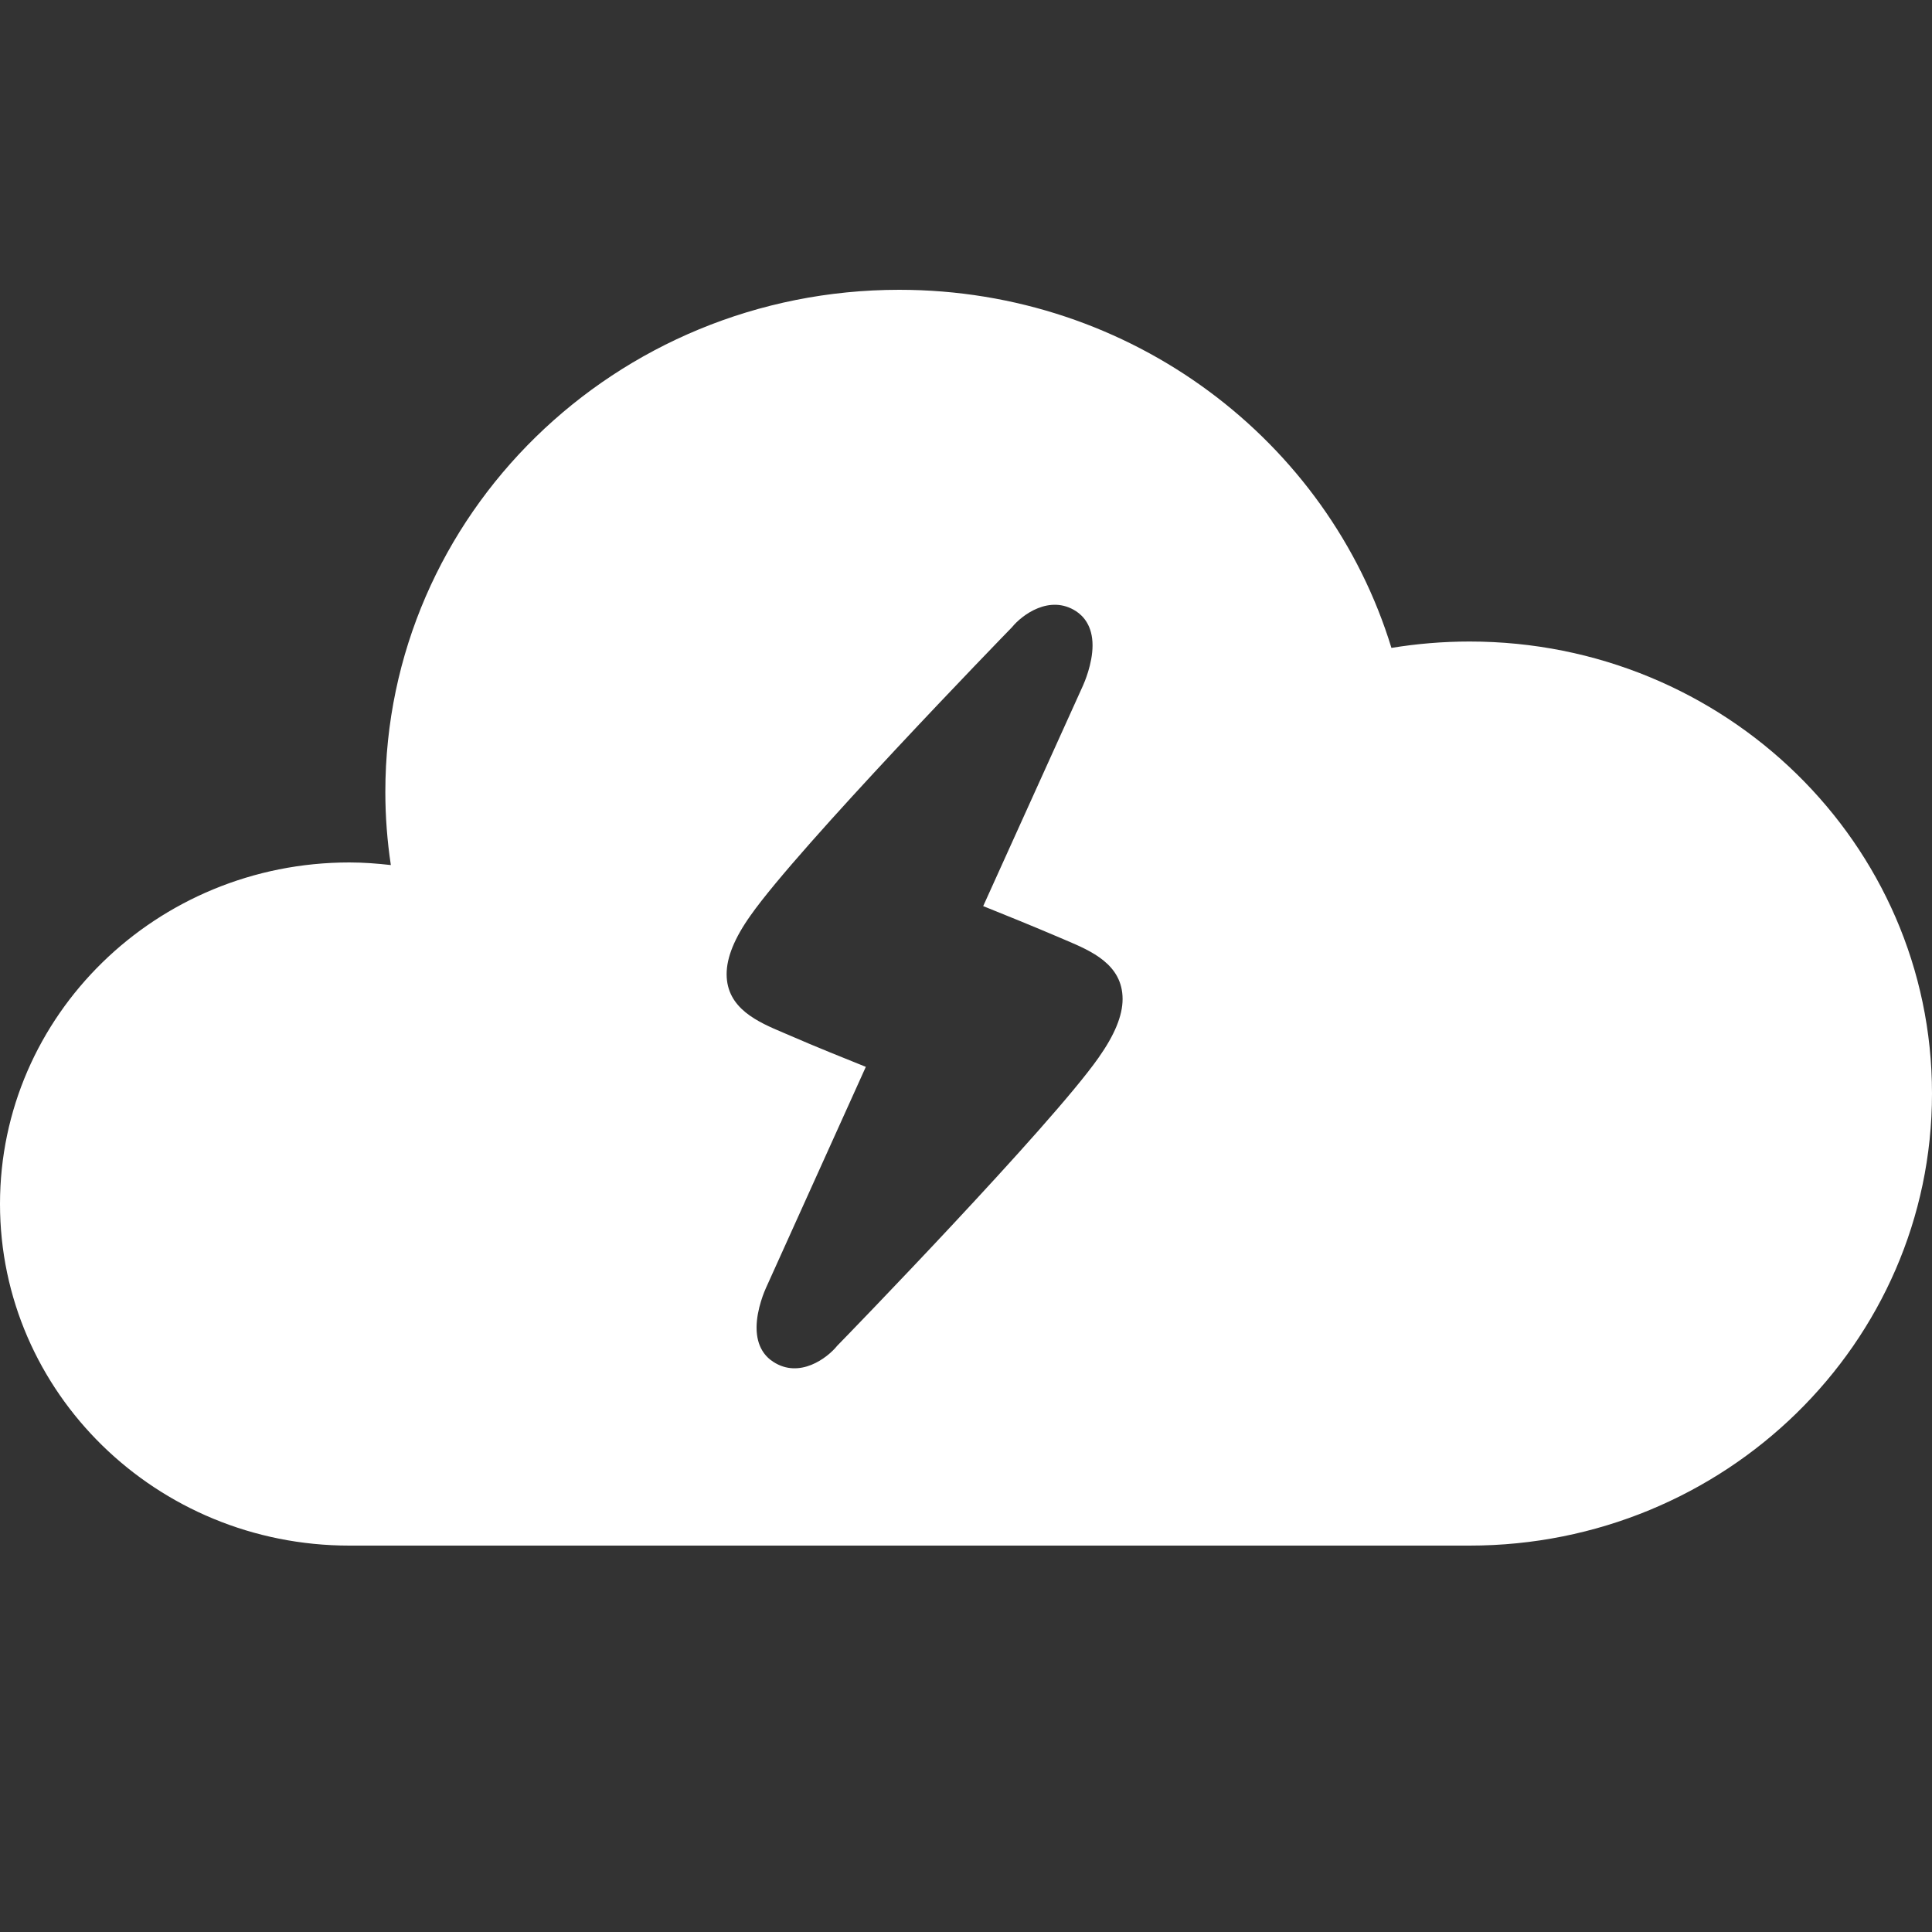 <?xml version="1.0" encoding="utf-8"?>
<!-- Generator: Adobe Illustrator 18.1.1, SVG Export Plug-In . SVG Version: 6.00 Build 0)  -->
<!DOCTYPE svg PUBLIC "-//W3C//DTD SVG 1.1//EN" "http://www.w3.org/Graphics/SVG/1.1/DTD/svg11.dtd">
<svg version="1.1" id="Thunder_cloud" xmlns="http://www.w3.org/2000/svg" xmlns:xlink="http://www.w3.org/1999/xlink" x="0px"
	 y="0px" viewBox="0 0 20 20" enable-background="new 0 0 20 20" xml:space="preserve">
<rect x="0" y="0" width="20" height="20" fill="#333333" stroke="none"/>
<path fill="#FFFFFF" d="M15.213,6.641c-0.276,0-0.546,0.023-0.809,0.066C13.748,4.562,11.715,3,9.309,3
	c-2.939,0-5.32,2.328-5.32,5.199c0,0.258,0.02,0.51,0.057,0.756C3.904,8.939,3.762,8.928,3.617,8.928C1.619,8.928,0,10.512,0,12.463
	C0,14.416,1.619,16,3.617,16h11.596C17.856,16,20,13.904,20,11.32C20,8.734,17.856,6.641,15.213,6.641z M11.371,10.951
	c-0.494,0.703-2.614,2.889-2.704,2.98c-0.104,0.129-0.391,0.344-0.663,0.166c-0.079-0.051-0.172-0.152-0.172-0.354
	c0-0.193,0.088-0.391,0.098-0.412l1.033-2.287c-0.193-0.078-0.527-0.211-0.785-0.324L8.11,10.691
	c-0.262-0.111-0.588-0.25-0.588-0.607c0-0.172,0.081-0.373,0.249-0.609c0.495-0.705,2.614-2.889,2.705-2.982
	c0.103-0.127,0.39-0.342,0.663-0.166c0.078,0.051,0.171,0.154,0.171,0.354c0,0.193-0.088,0.391-0.098,0.414L10.178,9.38
	c0.195,0.078,0.528,0.213,0.787,0.324l0.068,0.029c0.262,0.111,0.588,0.25,0.588,0.609C11.621,10.514,11.539,10.713,11.371,10.951z"
	/>
</svg>
